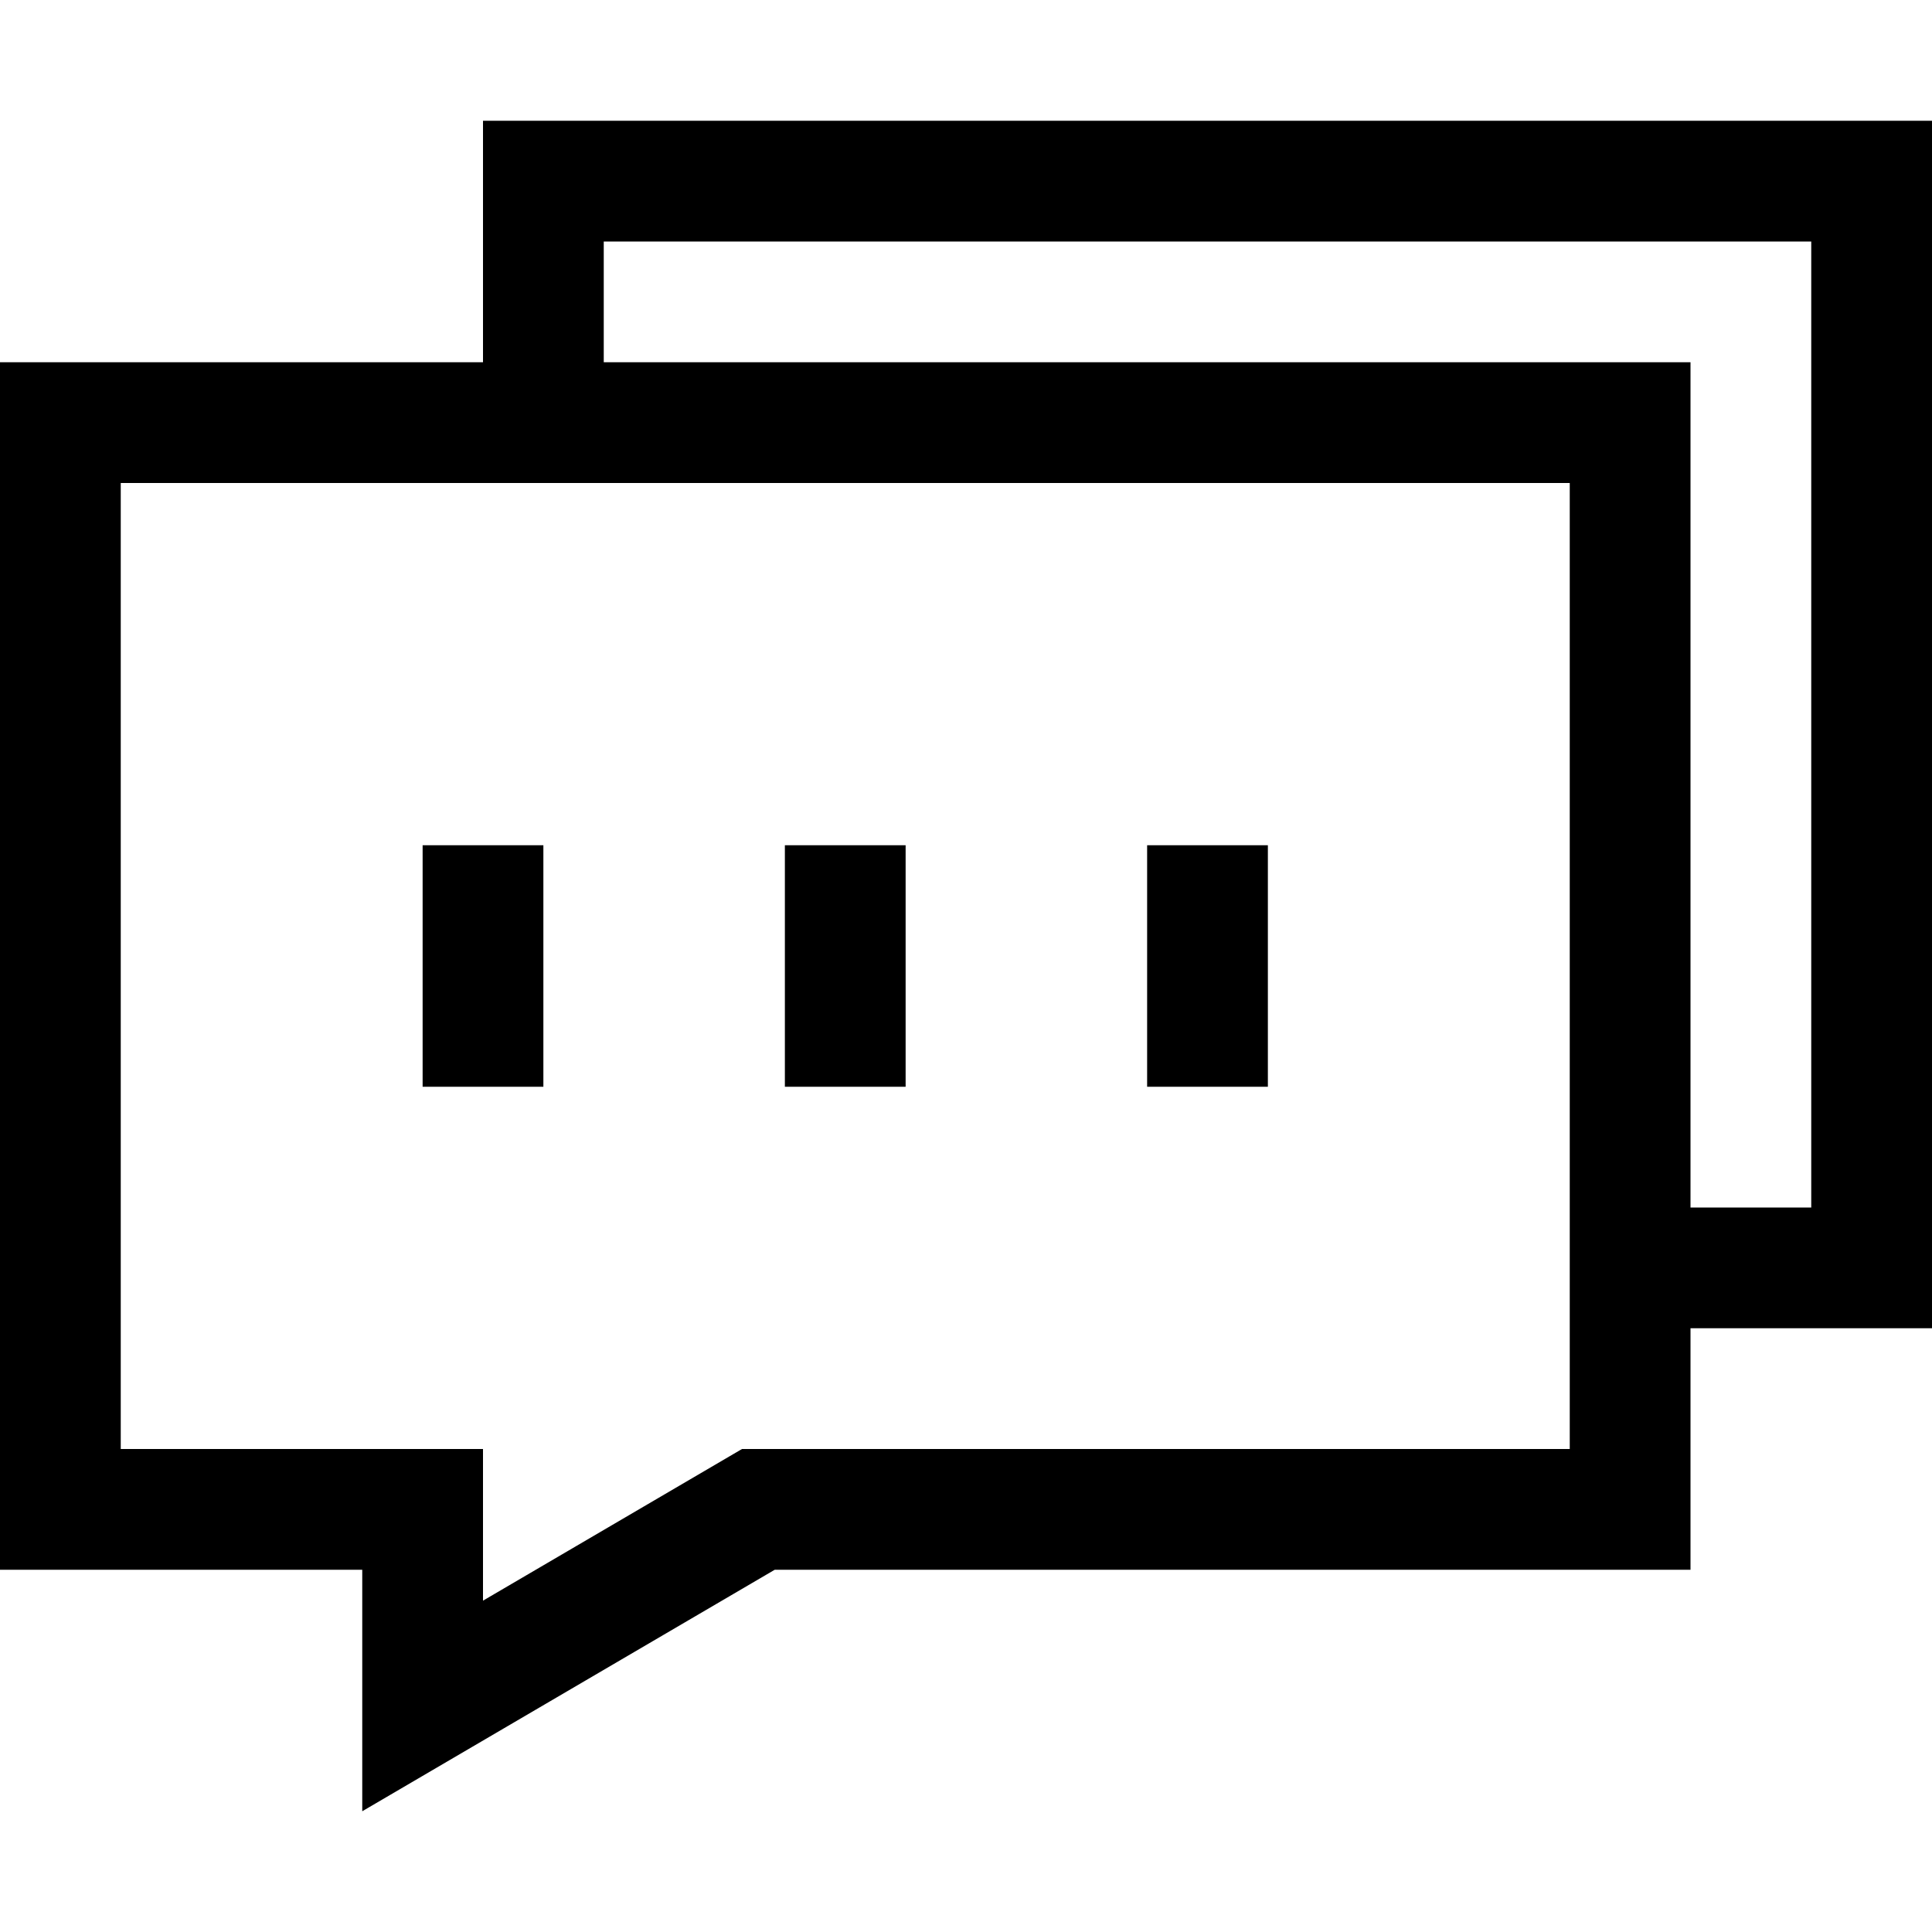 <svg xmlns="http://www.w3.org/2000/svg" viewBox="0 0 16 16"><path d="M4 3V1h12v10h-2v2H6.416L3 15v-2H0V3h4zm1 0h9v7h1V2H5v1zM1 4v8h3v1.256L6.145 12H13V4H1zm2.5 3h1v2h-1V7zm3 0h1v2h-1V7zm3 0h1v2h-1V7z"/></svg>